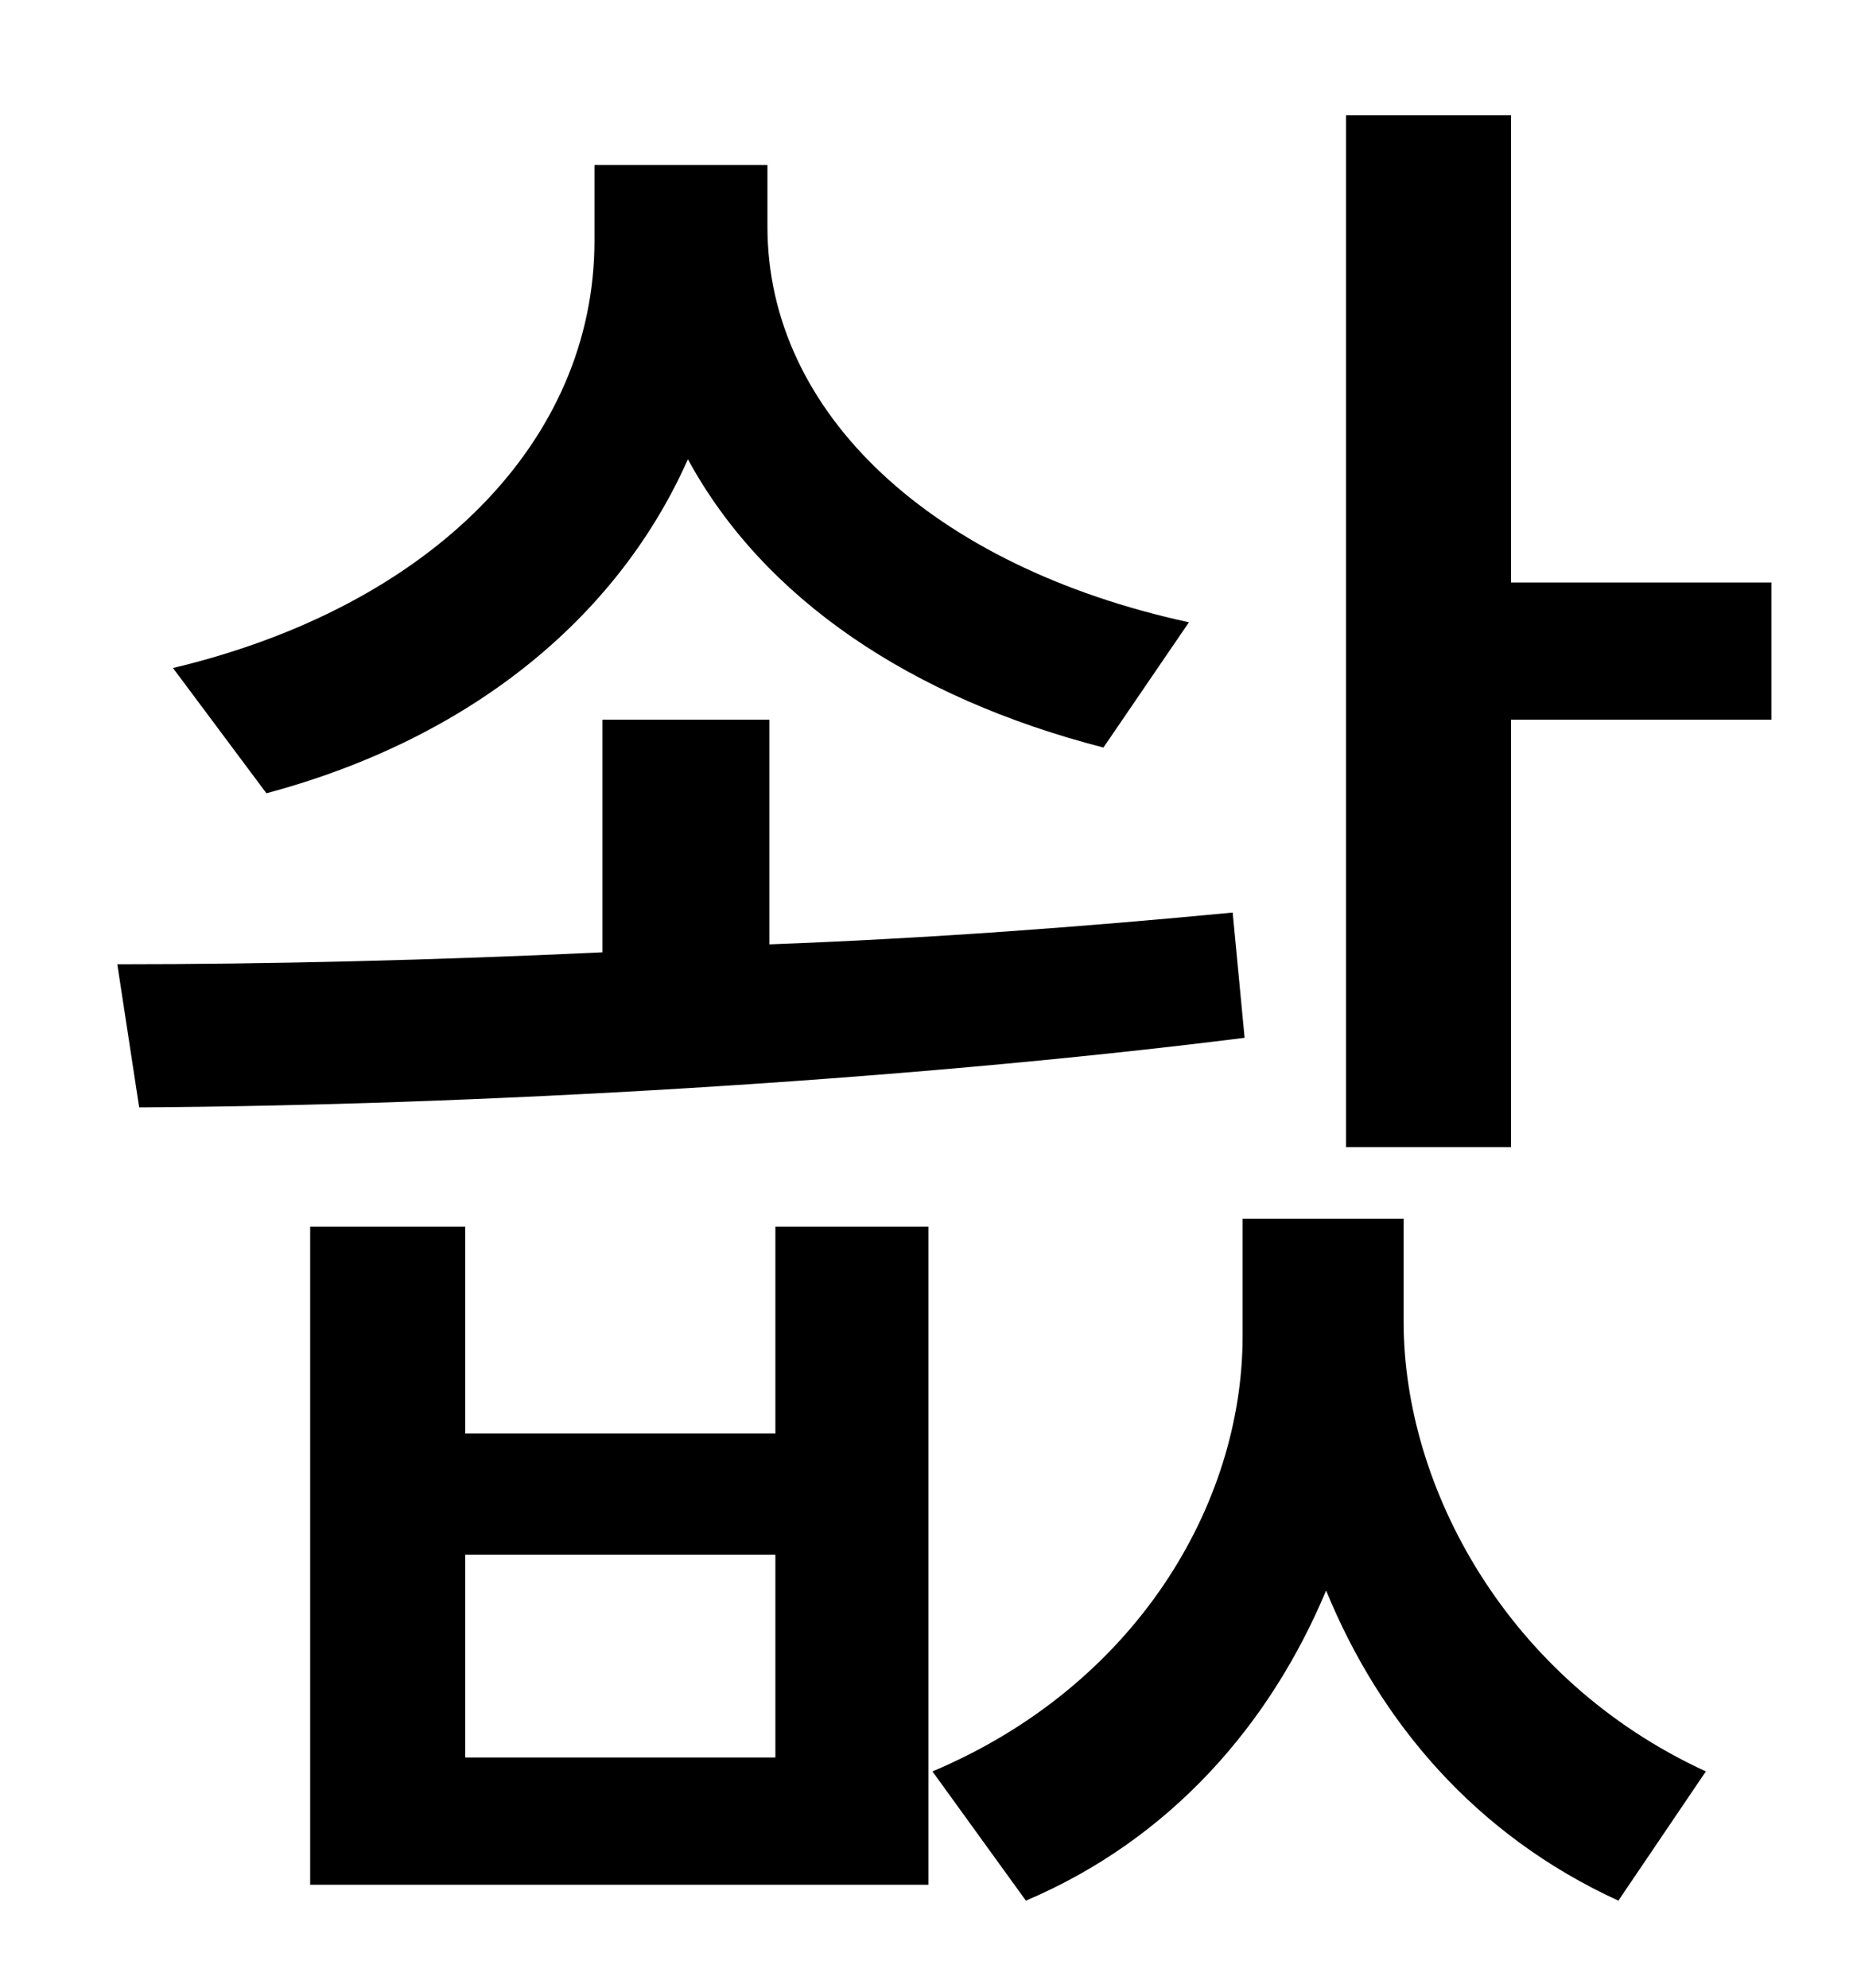 <?xml version="1.0" standalone="no"?>
<!DOCTYPE svg PUBLIC "-//W3C//DTD SVG 1.1//EN" "http://www.w3.org/Graphics/SVG/1.1/DTD/svg11.dtd" >
<svg xmlns="http://www.w3.org/2000/svg" xmlns:xlink="http://www.w3.org/1999/xlink" version="1.1" viewBox="-10 0 930 1000">
   <path fill="currentColor"
d="M588 313l-43 63c-97 -25 -171 -75 -209 -145c-36 81 -111 141 -212 168l-47 -63c130 -31 212 -114 212 -215v-38h87v31c0 94 83 171 212 199zM610 459l6 63c-175 22 -389 34 -556 35l-11 -72c76 0 159 -2 244 -6v-117h84v113c81 -3 160 -9 233 -16zM380 884v-102h-156
v102h156zM380 721v-104h77v331h-311v-331h78v104h156zM696 613v52c0 83 52 180 152 226l-44 65c-72 -33 -120 -90 -147 -156c-28 67 -78 125 -151 156l-47 -65c102 -43 156 -134 156 -219v-59h81zM750 293h131v69h-131v215h-83v-519h83v235z" />
</svg>

